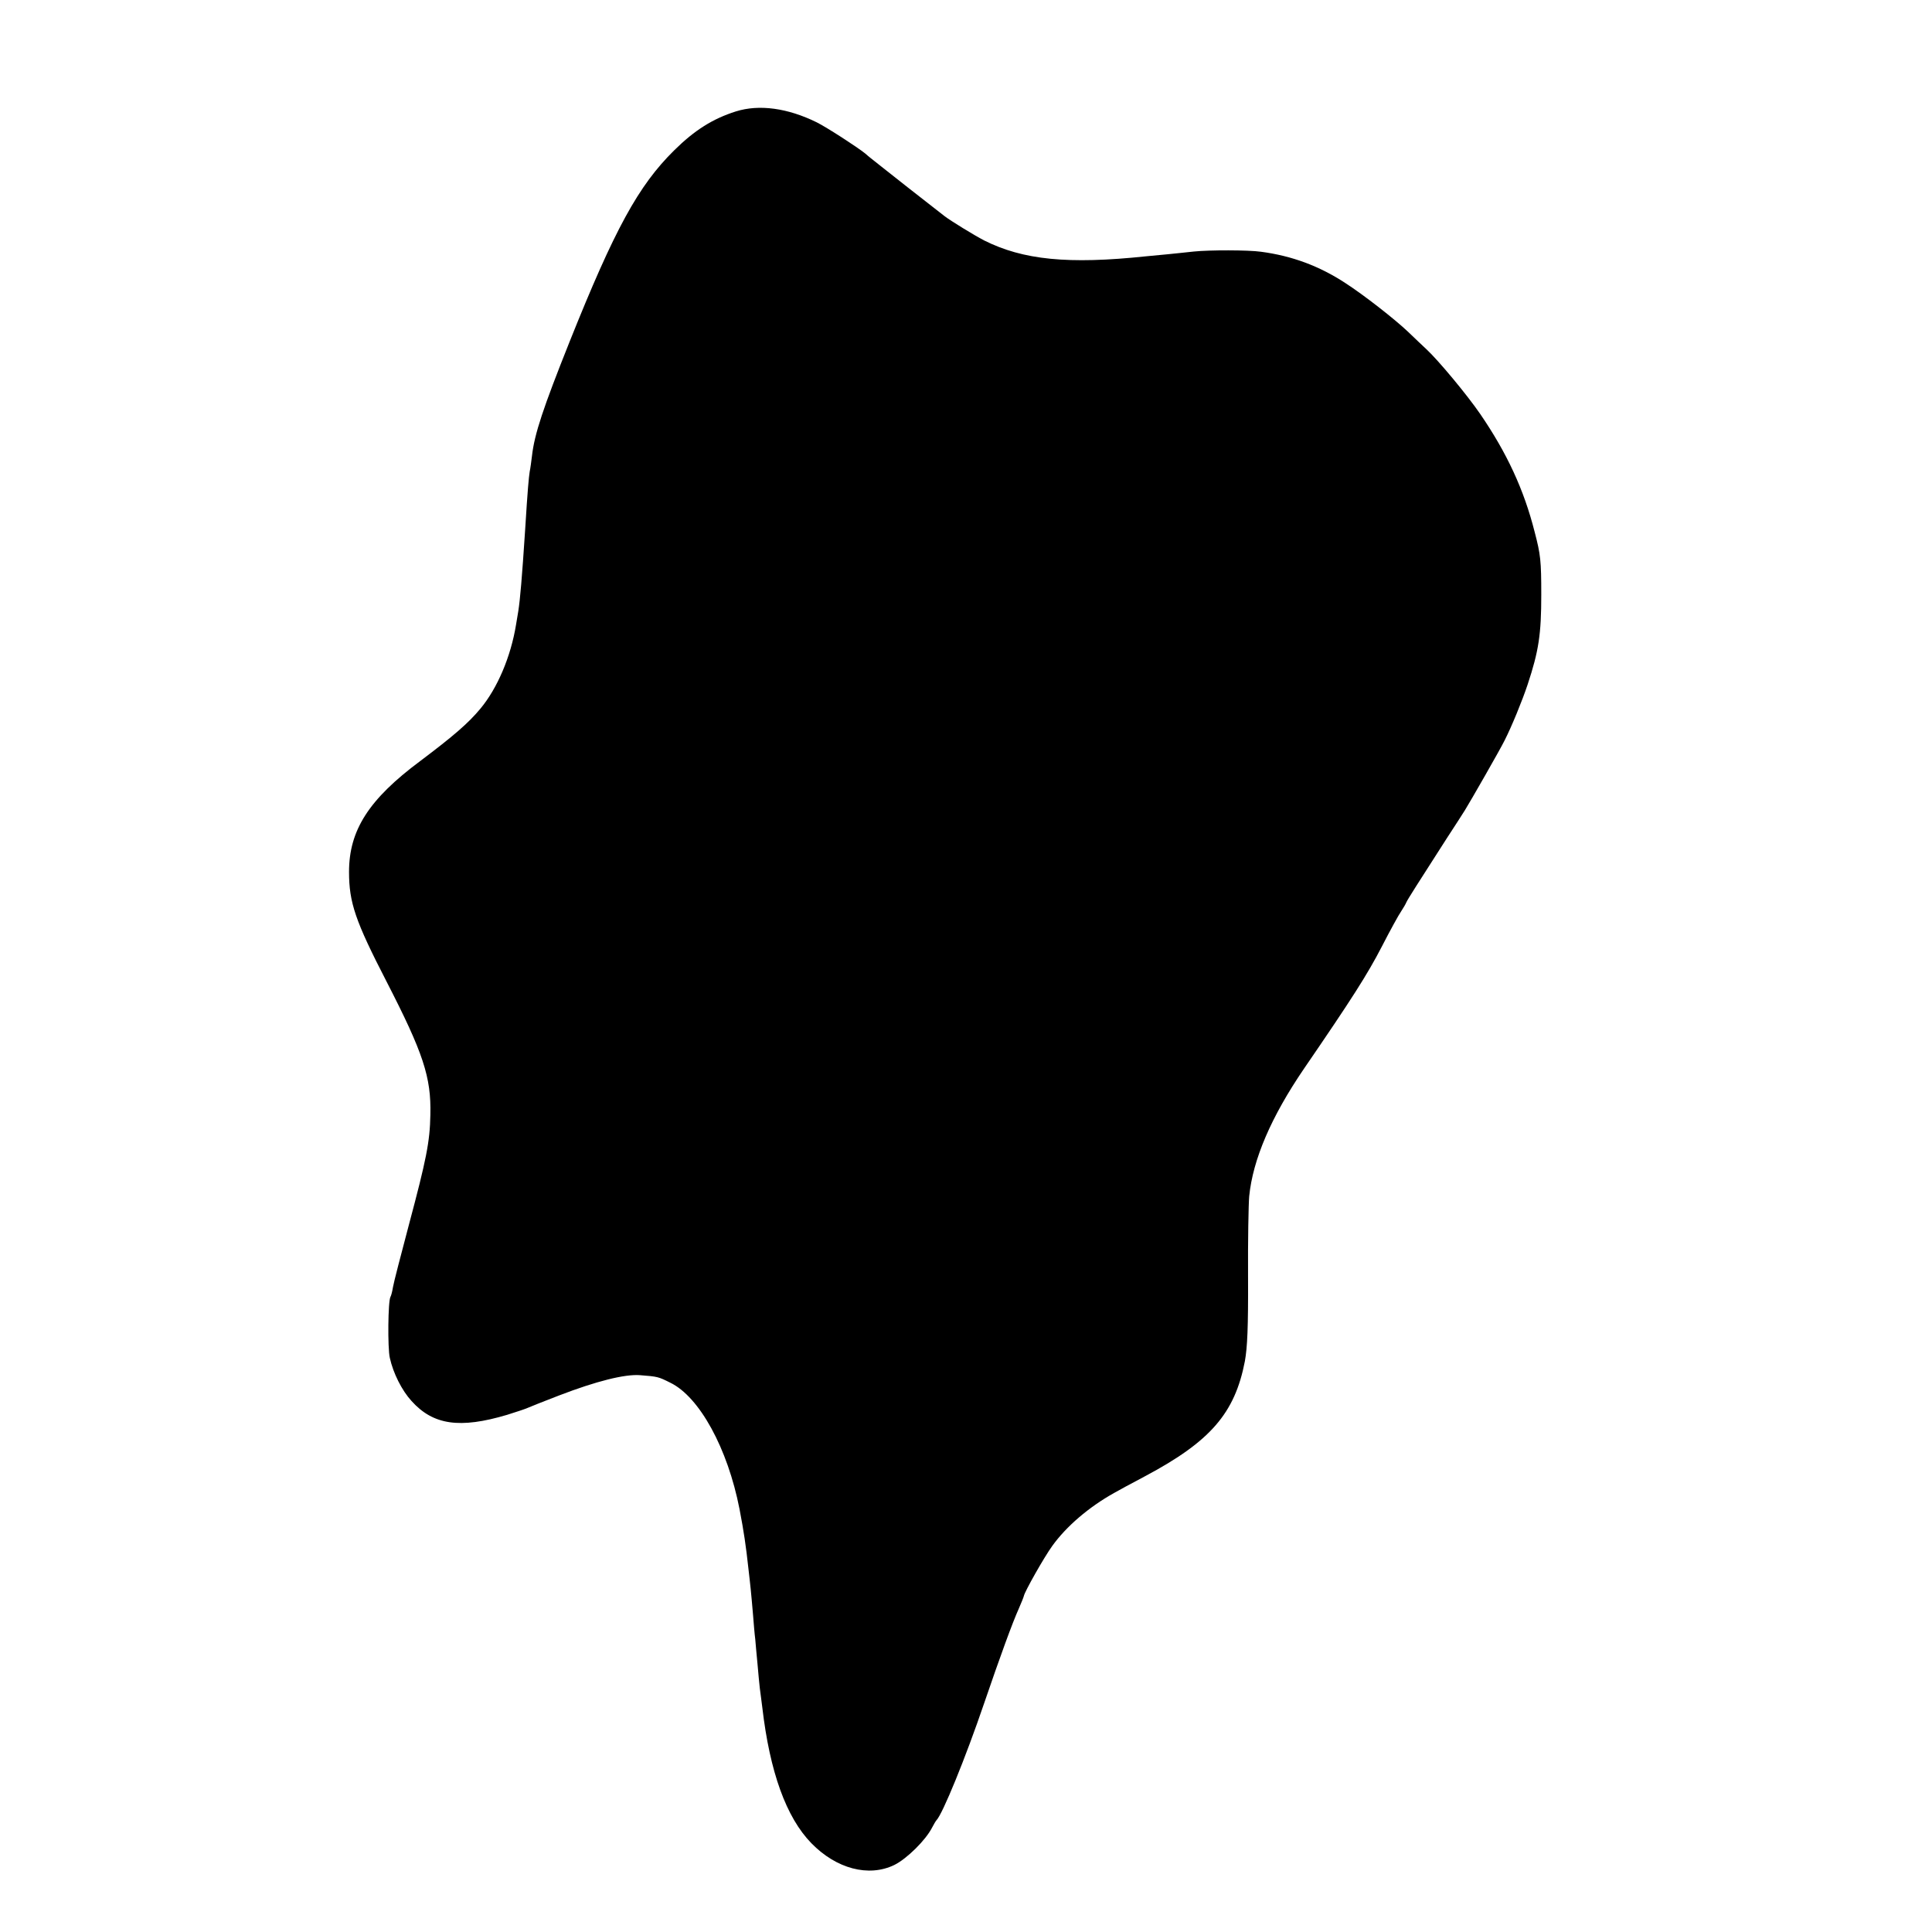 <?xml version="1.0" standalone="no"?>
<!DOCTYPE svg PUBLIC "-//W3C//DTD SVG 20010904//EN"
 "http://www.w3.org/TR/2001/REC-SVG-20010904/DTD/svg10.dtd">
<svg version="1.0" xmlns="http://www.w3.org/2000/svg"
 width="848pt" height="848pt" viewBox="0 0 848 848"
 preserveAspectRatio="xMidYMid meet">
<g transform="translate(0,848) scale(0.1,-0.1)"
fill="#000000" stroke="none">
<path d="M3230 7991 c-101 -32 -181 -82 -271 -171 -157 -155 -261 -345 -459
-840 -116 -291 -154 -404 -165 -501 -3 -24 -7 -55 -10 -69 -4 -25 -9 -77 -20
-255 -14 -214 -22 -305 -30 -357 -3 -16 -7 -43 -10 -60 -23 -141 -82 -279
-156 -368 -53 -64 -118 -120 -264 -230 -226 -168 -313 -304 -313 -487 0 -135
28 -216 164 -480 162 -315 197 -421 193 -586 -2 -119 -18 -197 -94 -482 -35
-132 -67 -255 -70 -274 -3 -19 -8 -38 -11 -43 -11 -17 -13 -225 -3 -268 15
-68 53 -143 95 -189 95 -106 212 -123 420 -61 38 12 78 25 89 30 11 5 74 30
139 55 164 63 288 94 355 89 78 -6 81 -7 133 -33 128 -62 252 -288 304 -555
19 -99 28 -160 39 -261 3 -27 8 -68 10 -90 2 -22 7 -71 10 -110 3 -38 7 -88
10 -110 2 -22 6 -71 10 -110 3 -38 8 -86 10 -105 3 -19 7 -57 11 -85 33 -283
105 -482 215 -595 110 -113 252 -150 364 -96 55 27 138 109 166 164 8 15 16
29 19 32 27 27 128 274 210 515 69 202 124 353 152 415 11 25 21 50 22 55 3
18 88 169 125 220 61 85 160 170 271 232 19 11 80 44 135 73 288 153 395 277
439 505 11 61 15 149 14 370 -1 160 2 319 5 354 16 162 97 350 241 561 209
305 278 413 341 535 37 72 75 141 85 155 9 14 20 32 23 40 7 15 48 79 177 280
36 55 72 111 80 124 23 37 155 267 174 306 31 61 77 173 101 245 49 148 60
221 60 395 0 148 -3 176 -29 275 -47 186 -122 347 -239 518 -57 83 -183 235
-237 285 -14 13 -50 47 -80 76 -59 56 -195 162 -274 213 -114 75 -235 120
-371 138 -55 8 -228 8 -295 1 -30 -3 -82 -9 -115 -12 -33 -3 -76 -7 -95 -9
-341 -36 -540 -16 -711 70 -44 23 -147 86 -174 107 -5 4 -77 60 -160 125 -82
65 -155 122 -162 128 -7 5 -18 15 -25 21 -36 29 -169 115 -213 137 -128 63
-253 80 -355 48z"/>
</g>
</svg>
